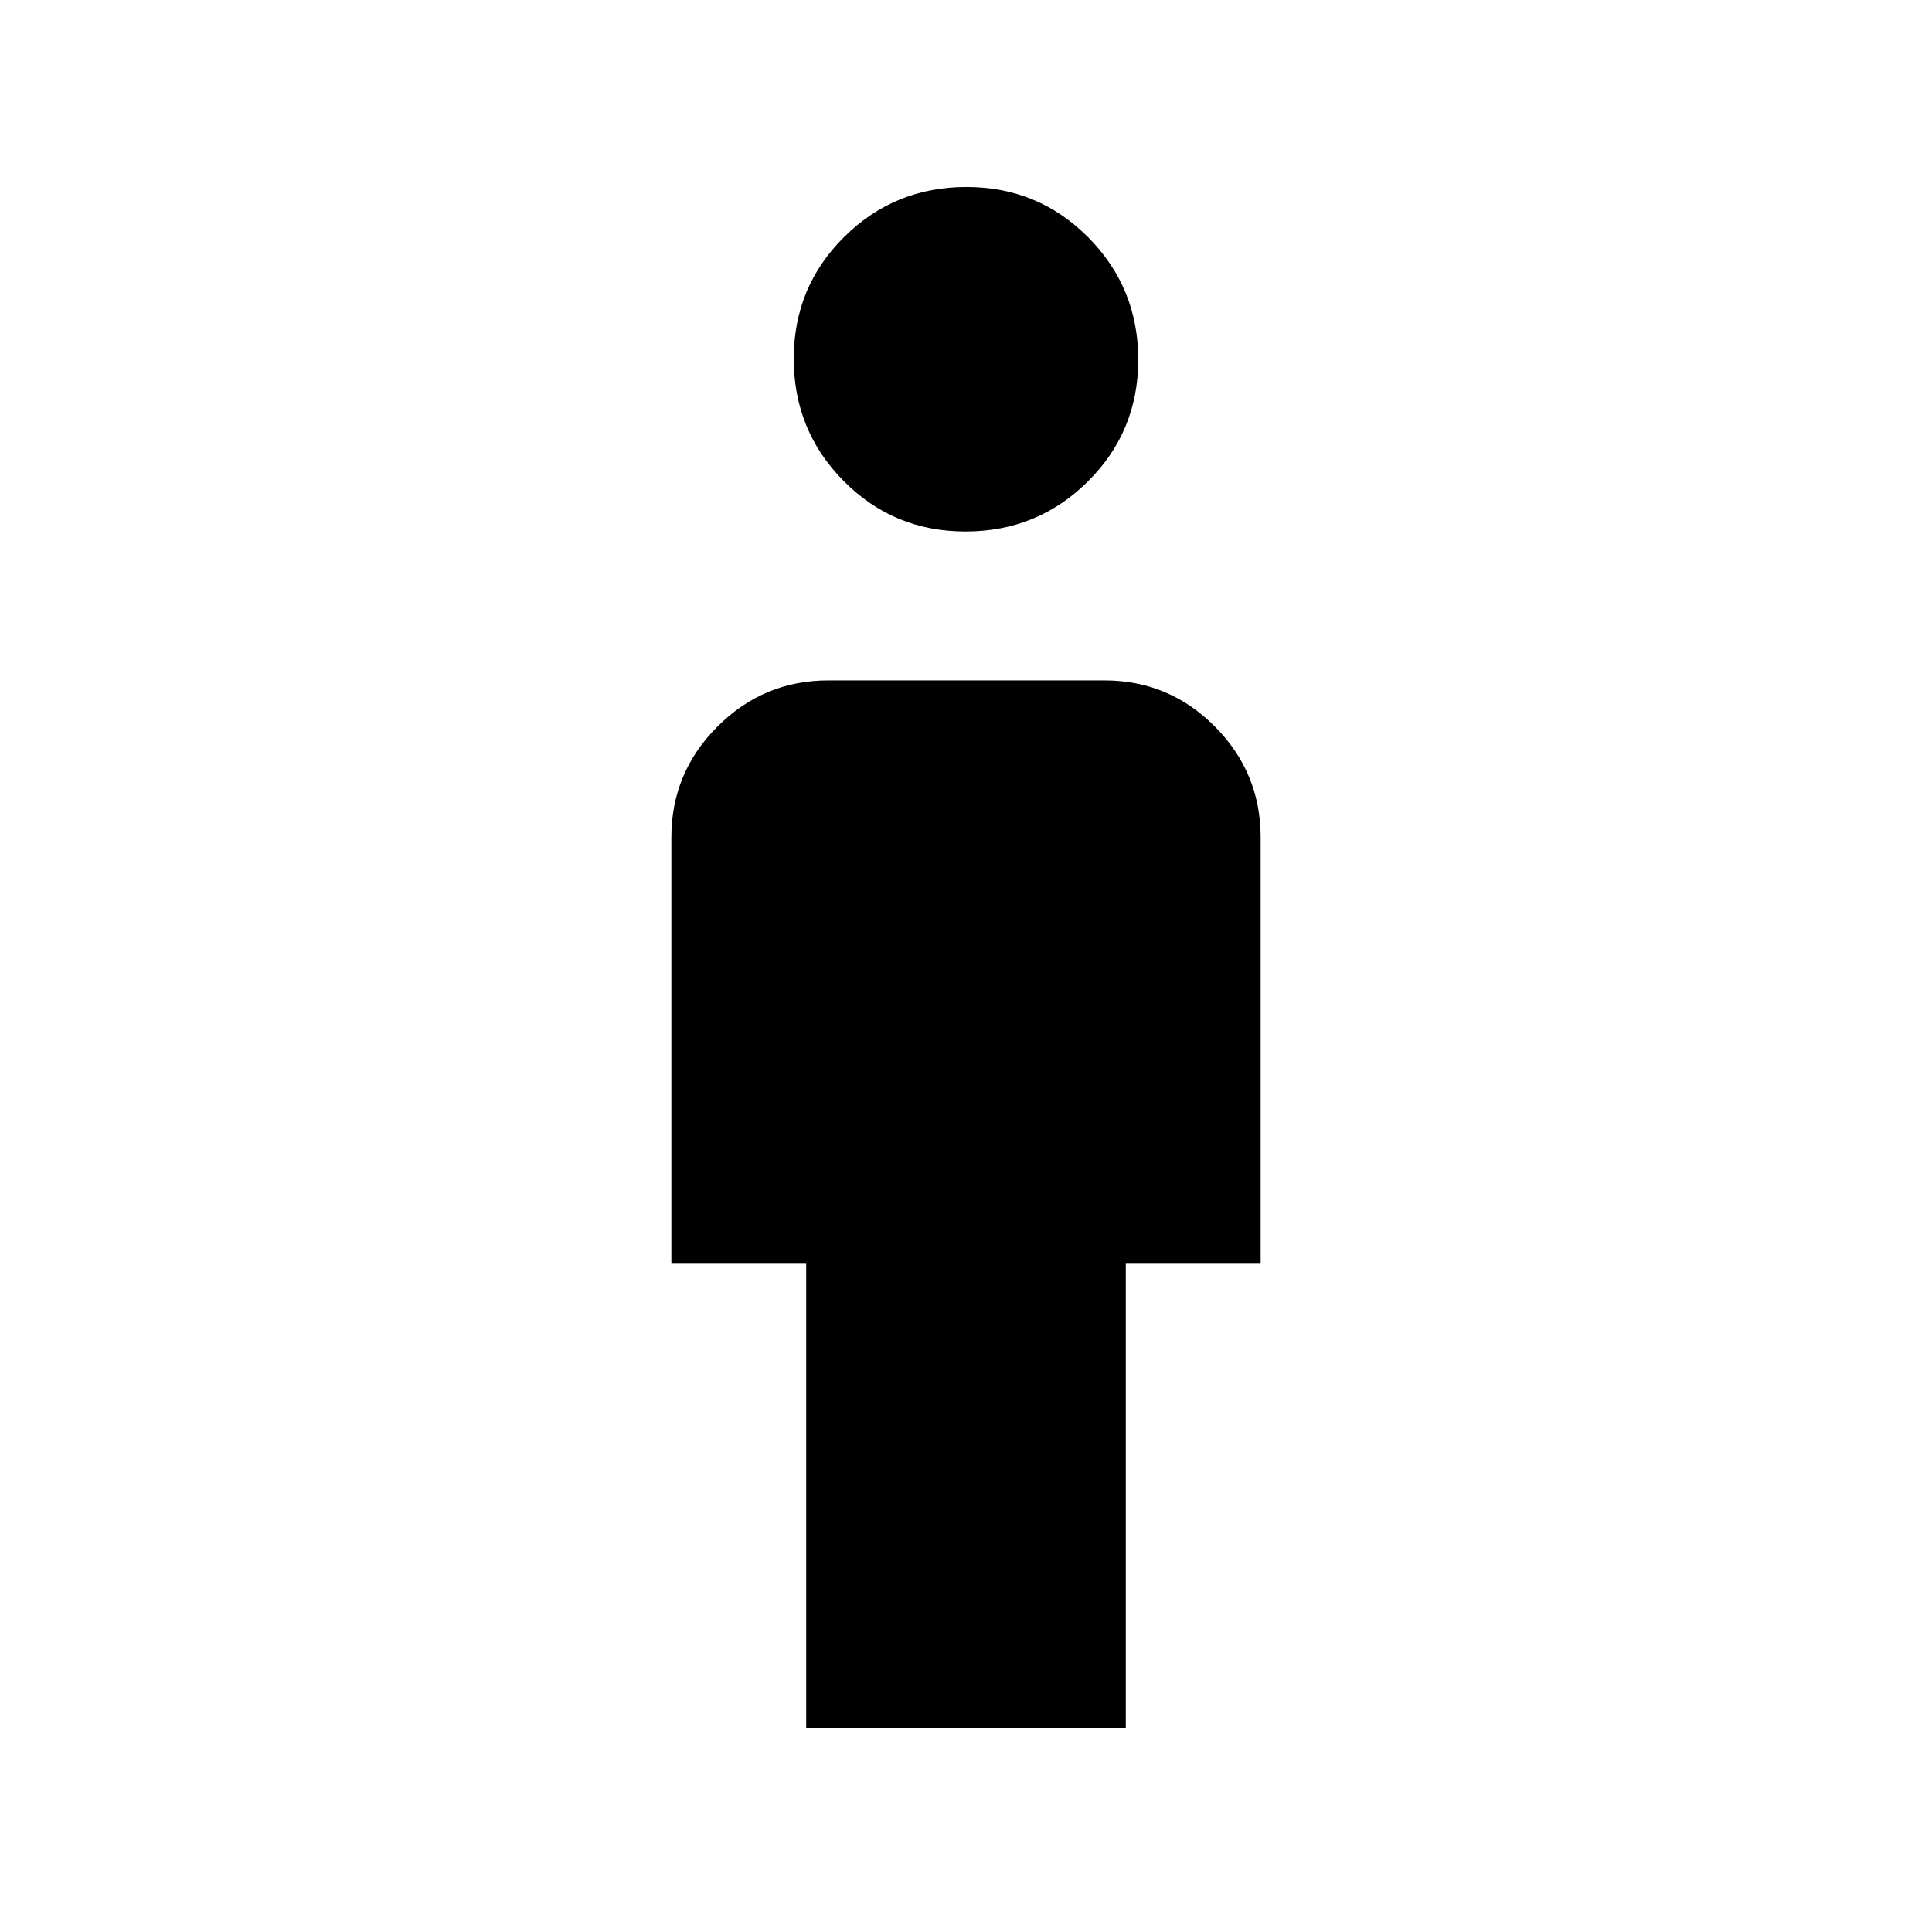 <svg xmlns="http://www.w3.org/2000/svg" height="20" viewBox="0 -960 960 960" width="20"><path d="M400.59-101.37v-231.04h-67v-211.5q0-32.18 22.94-55.09 22.93-22.91 55.14-22.91h137.01q32.21 0 54.97 22.91 22.76 22.91 22.76 55.09v211.5h-67v231.04H400.59Zm79.19-594.54q-35.71 0-60.54-25.05-24.83-25.04-24.83-60.76 0-35.71 25.05-60.54 25.04-24.83 60.76-24.83 35.71 0 60.54 25.05 24.83 25.04 24.83 60.76 0 35.71-25.05 60.54-25.04 24.83-60.76 24.83Z"/></svg>